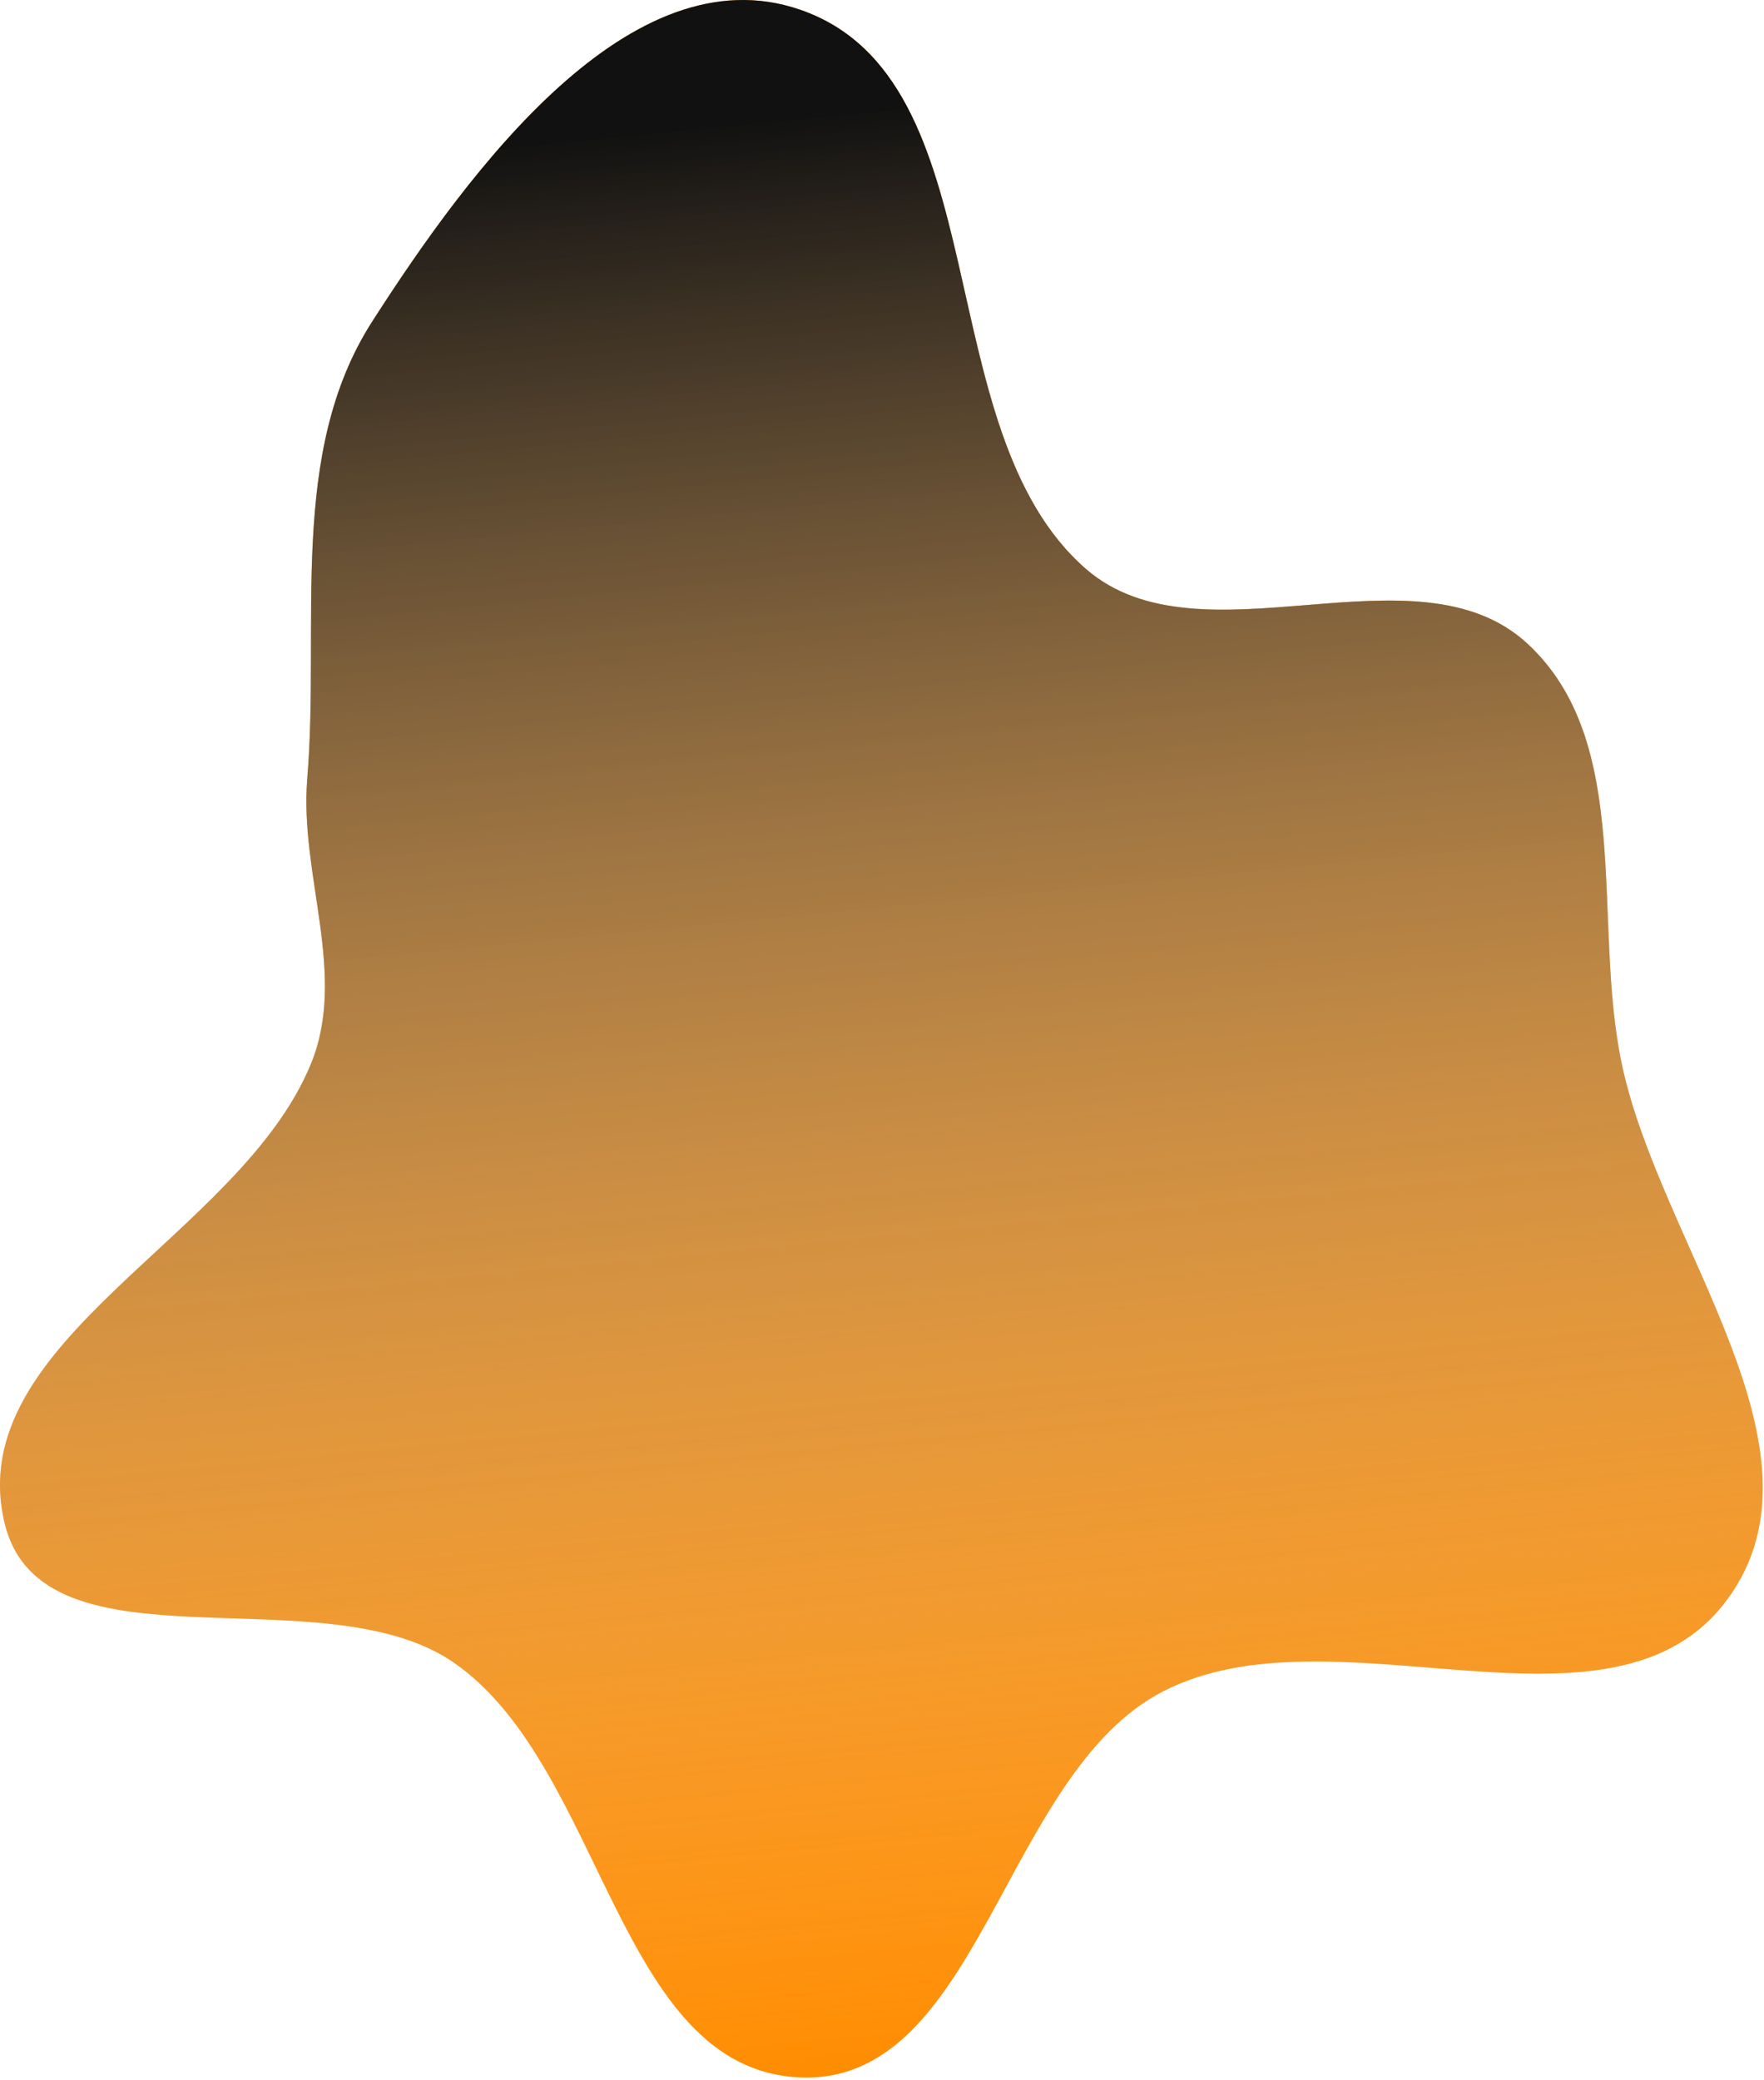 <svg width="587" height="692" viewBox="0 0 587 692" fill="none" xmlns="http://www.w3.org/2000/svg">
<path fill-rule="evenodd" clip-rule="evenodd" d="M266.32 3.252C333.236 26.427 307.925 142.695 361.31 189.223C399.403 222.422 471.091 179.82 508.228 214.085C543.906 247.004 529.661 306.241 539.628 353.751C552.275 414.029 611.245 482.184 574.909 531.915C536.807 584.064 444.357 533.094 386.959 562.703C333.862 590.094 326.017 693.51 266.32 691.104C205.445 688.65 201.158 588.025 151.168 553.199C107.56 522.819 13.865 558.326 1.521 506.632C-12.955 446.009 80.057 411.484 103.542 353.751C115.648 323.993 99.613 291.041 102.247 259.023C106.518 207.122 95.73 150.815 123.848 106.982C156.116 56.679 209.848 -16.307 266.32 3.252Z" fill="#FF8C00"/>
<path fill-rule="evenodd" clip-rule="evenodd" d="M266.32 3.252C333.236 26.427 307.925 142.695 361.31 189.223C399.403 222.422 471.091 179.82 508.228 214.085C543.906 247.004 529.661 306.241 539.628 353.751C552.275 414.029 611.245 482.184 574.909 531.915C536.807 584.064 444.357 533.094 386.959 562.703C333.862 590.094 326.017 693.51 266.32 691.104C205.445 688.65 201.158 588.025 151.168 553.199C107.56 522.819 13.865 558.326 1.521 506.632C-12.955 446.009 80.057 411.484 103.542 353.751C115.648 323.993 99.613 291.041 102.247 259.023C106.518 207.122 95.73 150.815 123.848 106.982C156.116 56.679 209.848 -16.307 266.32 3.252Z" fill="url(#paint0_linear)"/>
<defs>
<linearGradient id="paint0_linear" x1="230" y1="42" x2="293.289" y2="691.146" gradientUnits="userSpaceOnUse">
<stop stop-color="#111111"/>
<stop offset="1" stop-color="white" stop-opacity="0"/>
</linearGradient>
</defs>
</svg>
